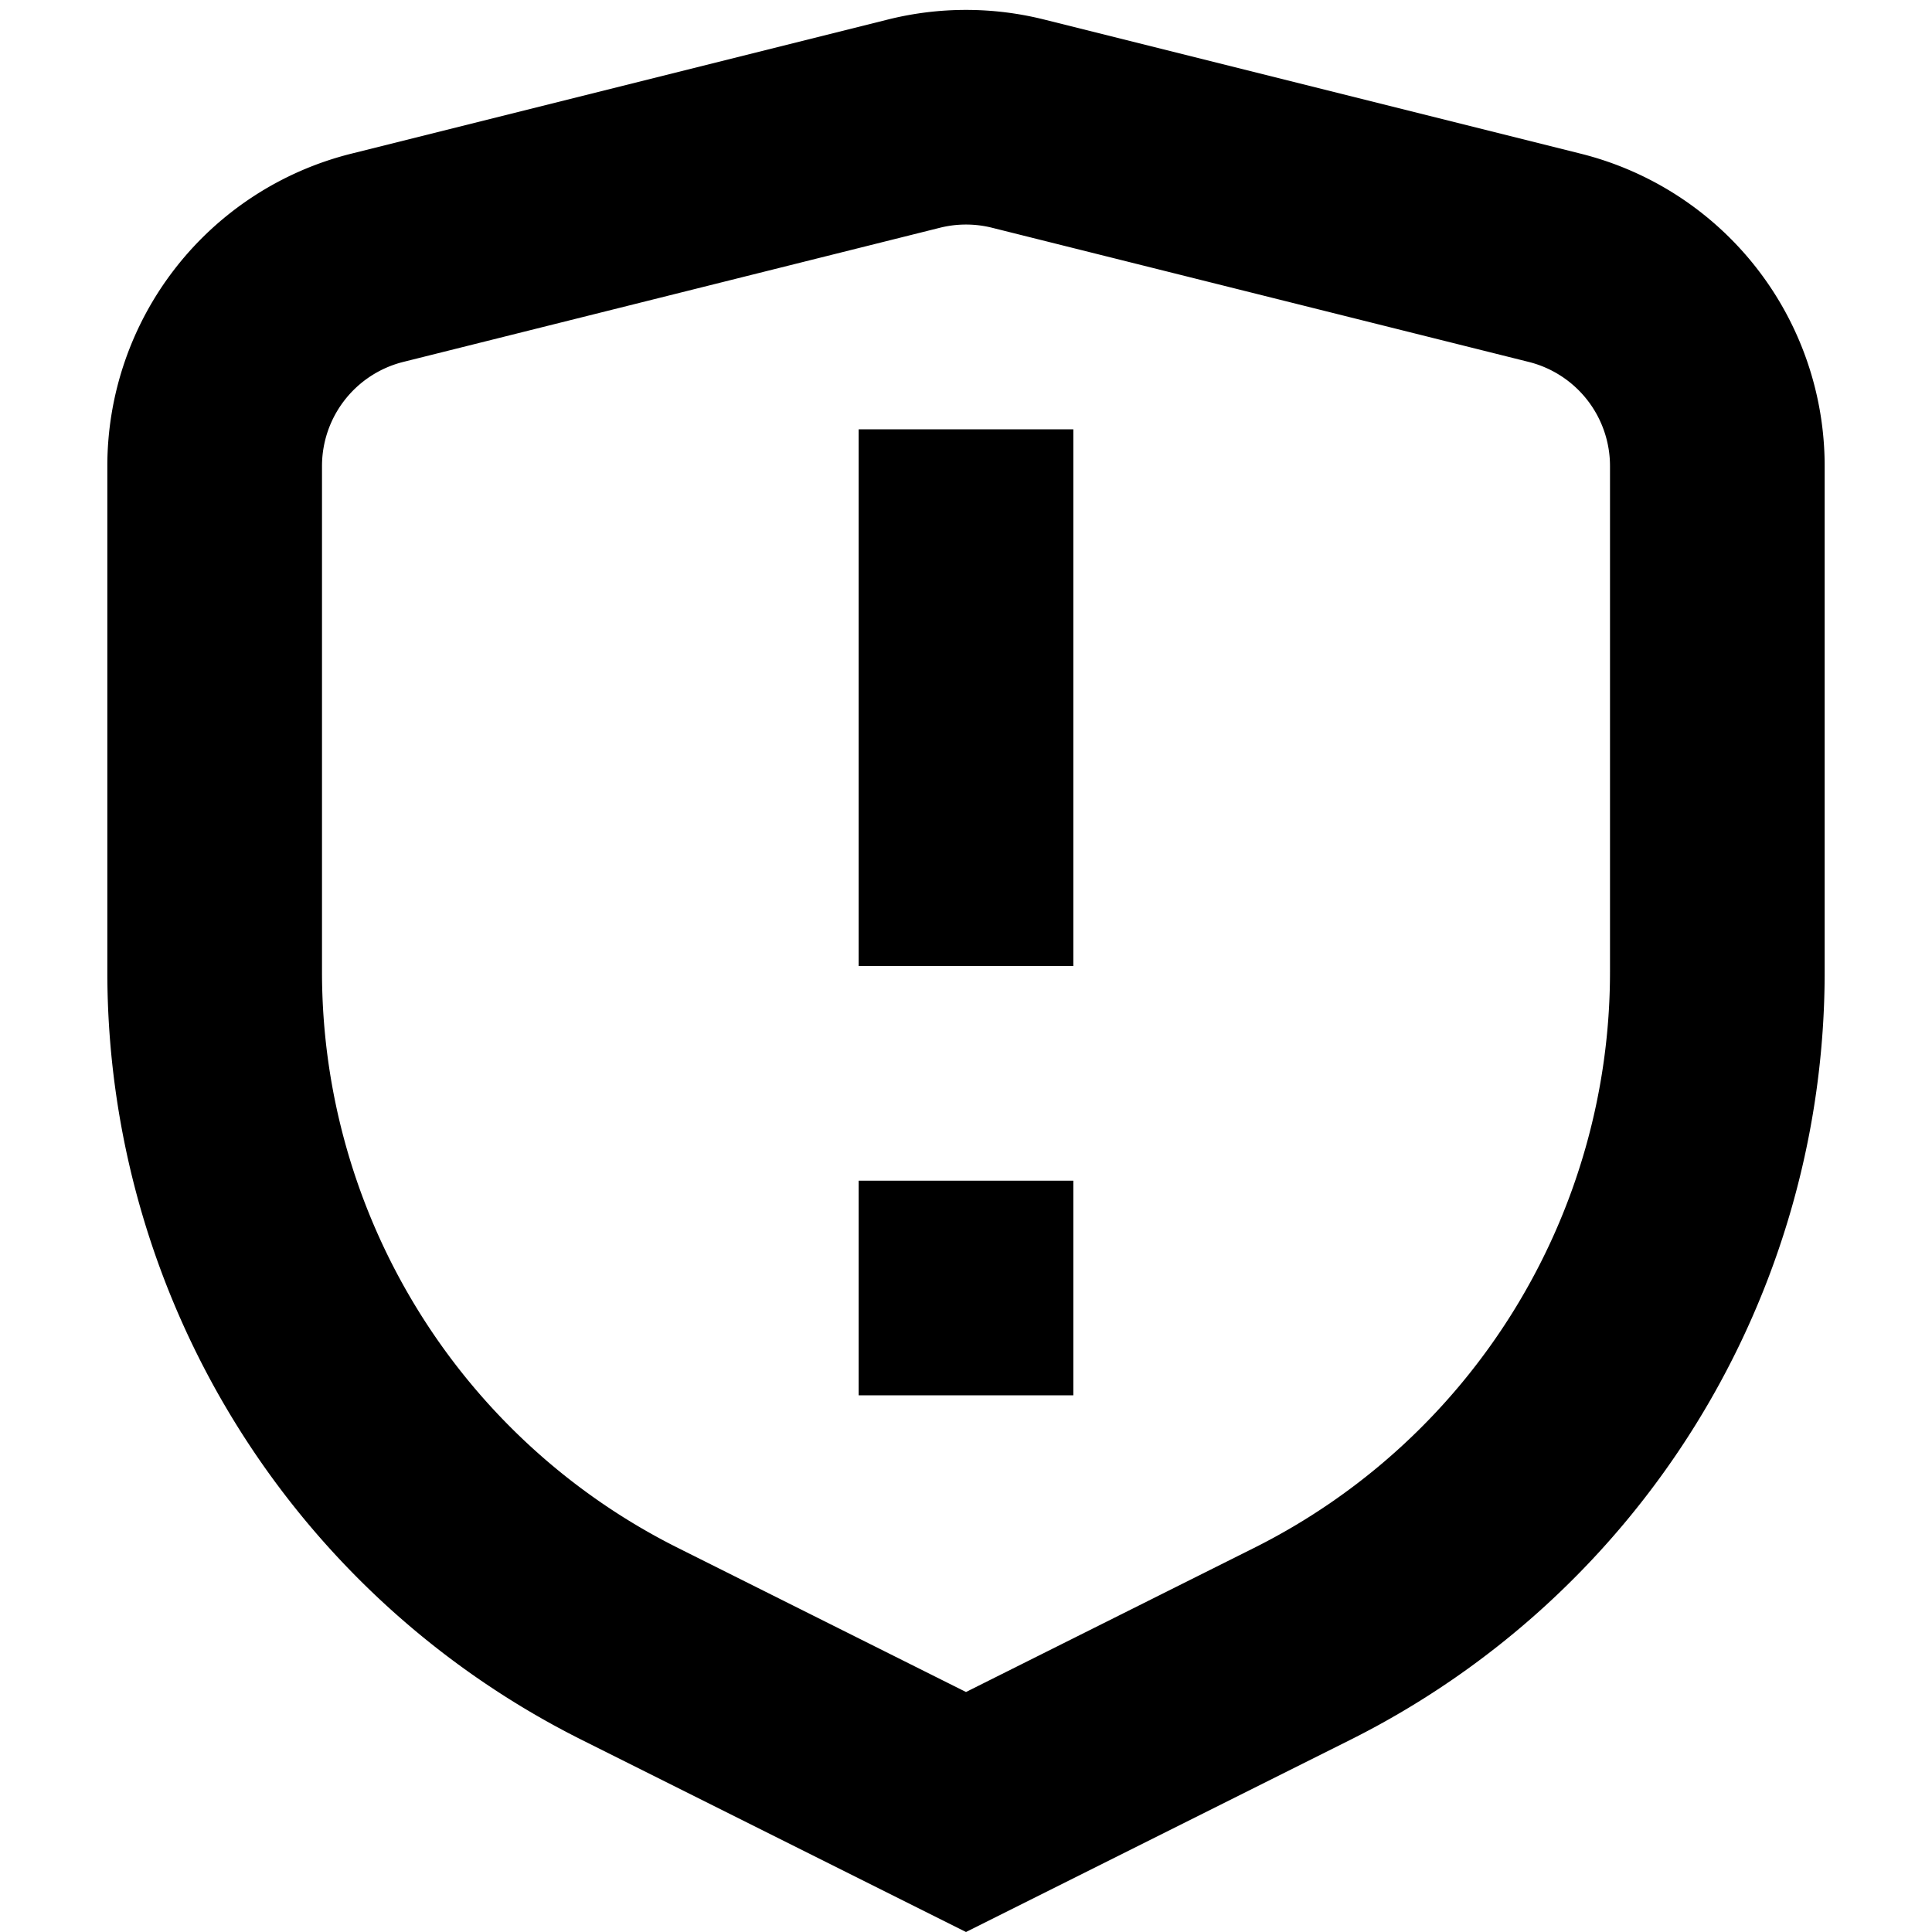 <svg viewBox="0 0 18 18">
  <path d="M11.683 14.422A6 6 0 0 0 15 9.056V4.342a1 1 0 0 0-.757-.97l-5-1.25a1 1 0 0 0-.486 0l-5 1.25a1 1 0 0 0-.757.97v4.714a6 6 0 0 0 3.317 5.366L9 15.764l2.683-1.342ZM1 4.342a3 3 0 0 1 2.272-2.91l5-1.25a3 3 0 0 1 1.456 0l5 1.25A3 3 0 0 1 17 4.342v4.714a8 8 0 0 1-4.422 7.155L9 18l-3.578-1.789A8 8 0 0 1 1 9.056V4.342ZM8 4h2v5H8V4Zm0 7h2v2H8v-2Z" />
</svg>